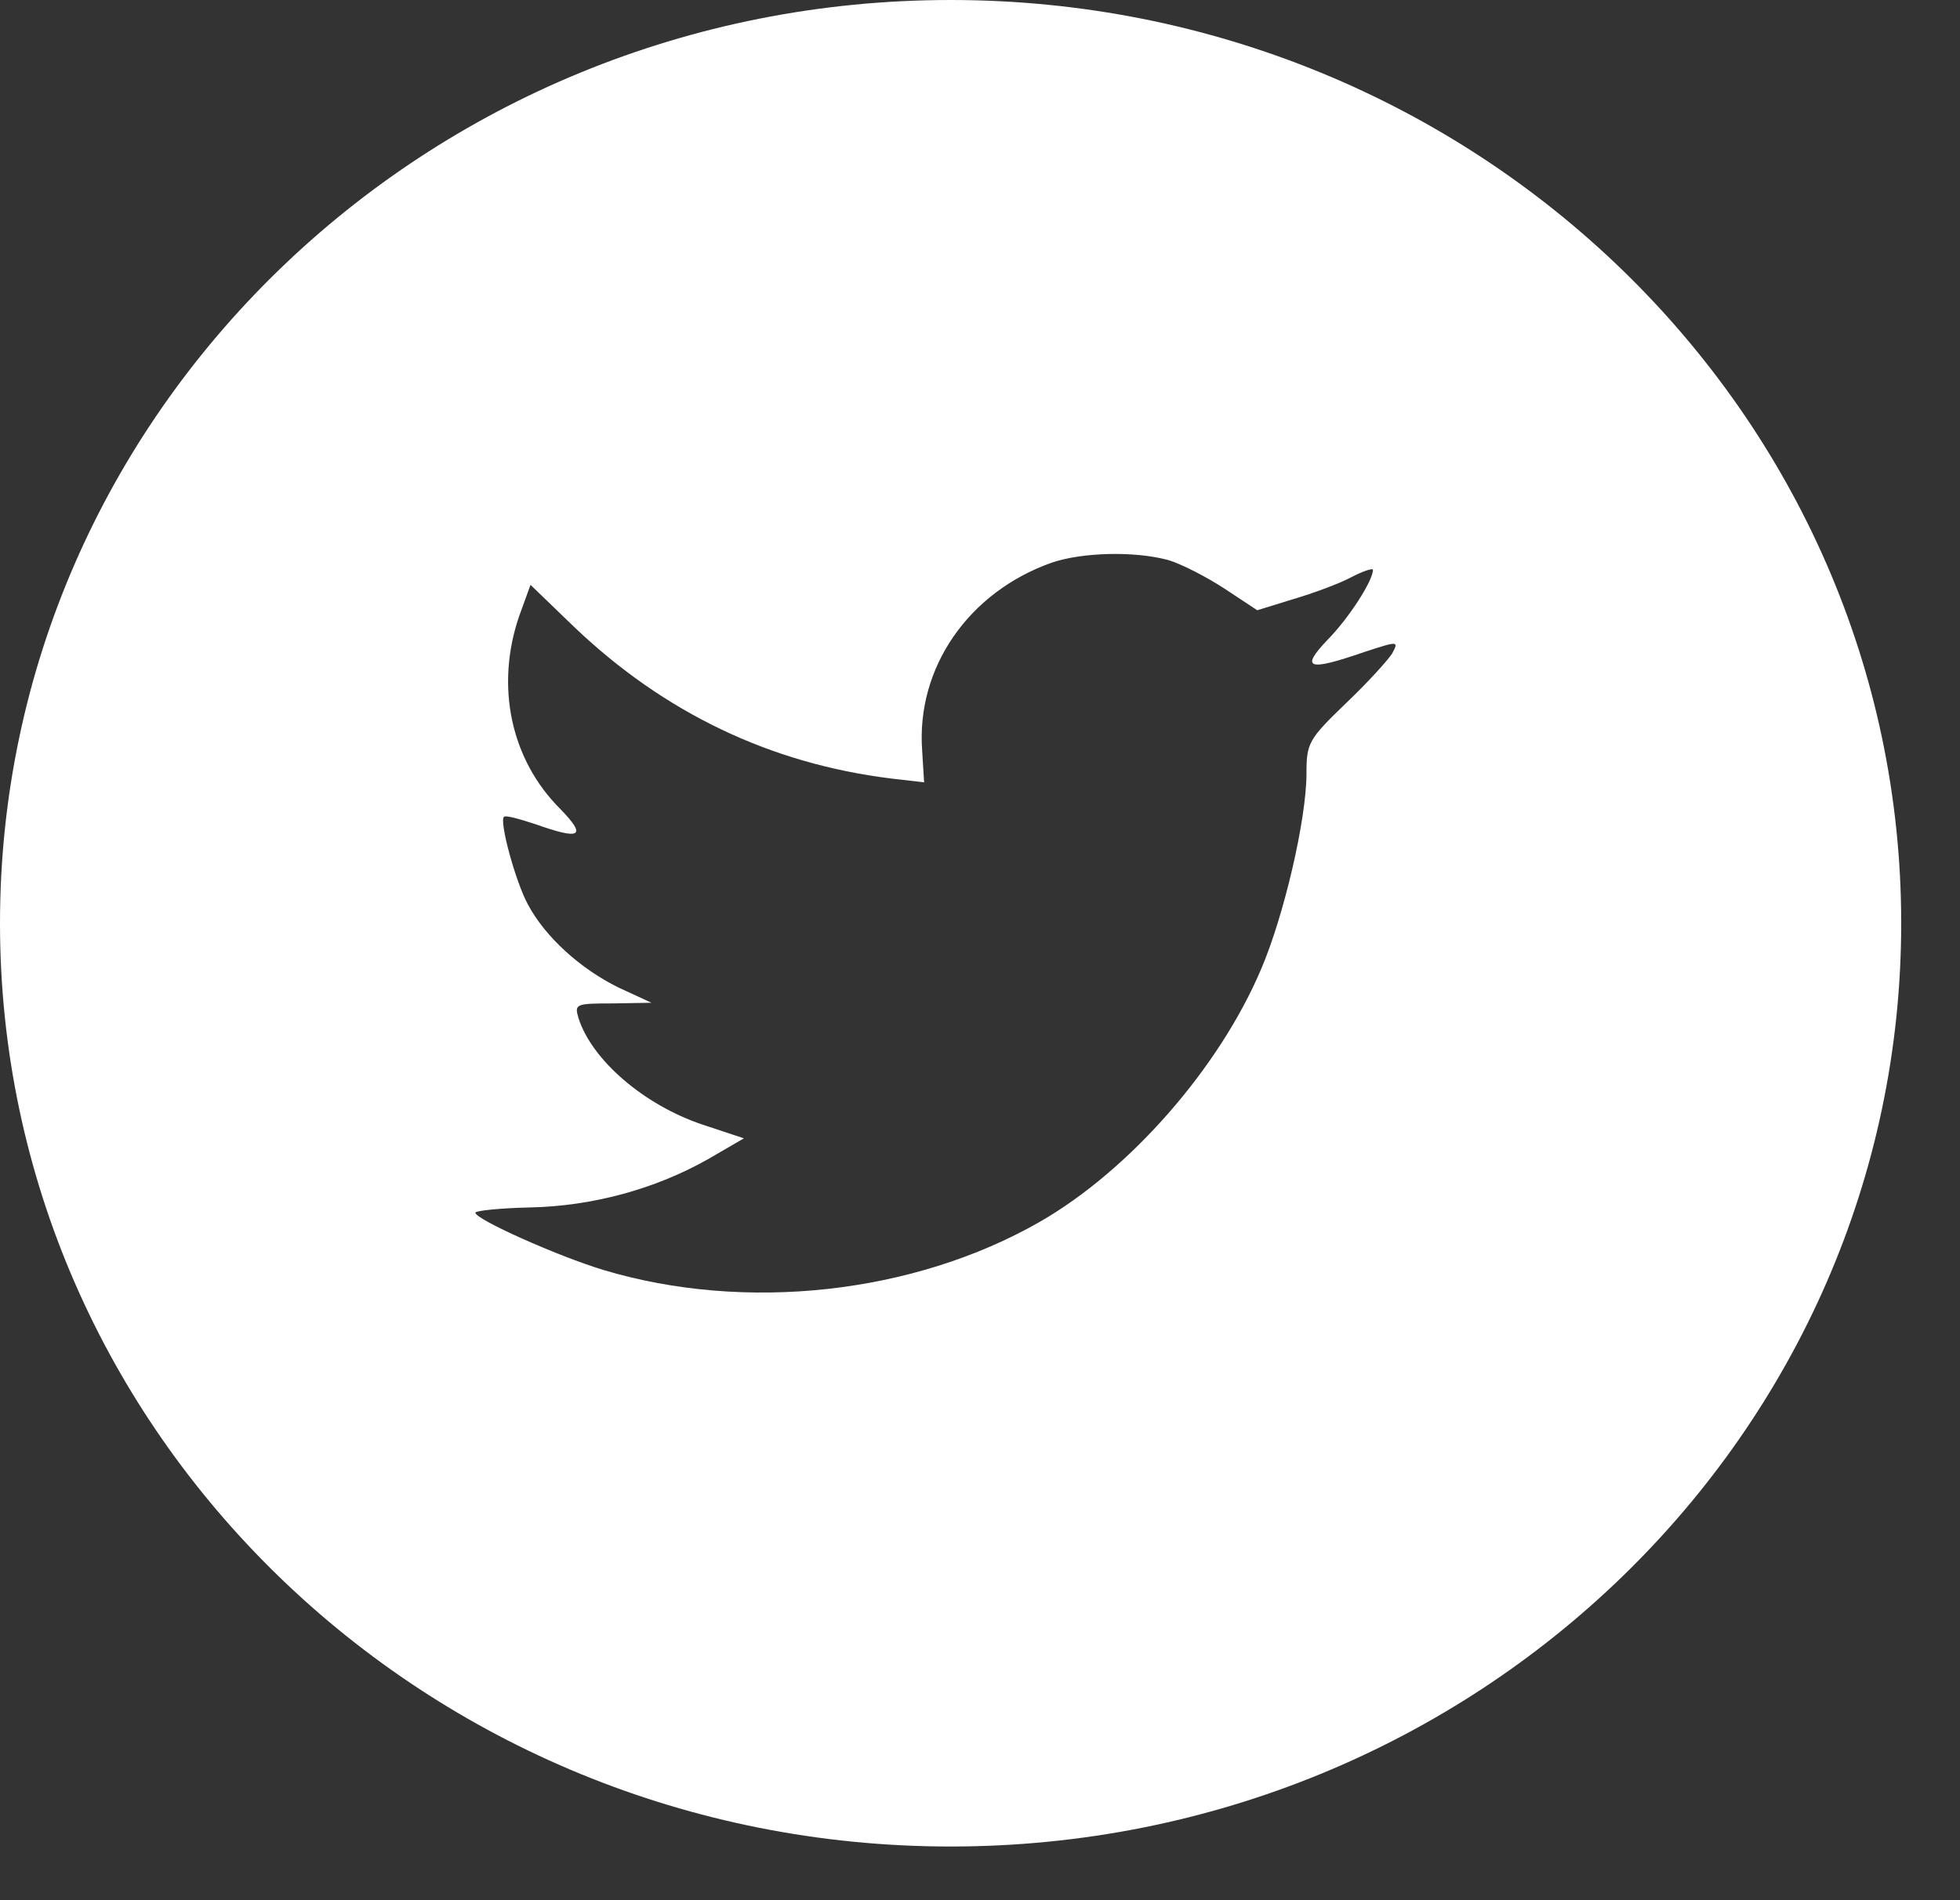 <svg width="33" height="32" viewBox="0 0 33 32" fill="none" xmlns="http://www.w3.org/2000/svg">
<rect x="0" y="0" width="33" height="32" fill="#333333" stroke="none"/>
<path fill-rule="evenodd" clip-rule="evenodd" d="M16.005 0C7.166 0 0 6.961 0 15.548C0 24.135 7.166 31.096 16.005 31.096C24.845 31.096 32.01 24.135 32.01 15.548C32.01 6.961 24.845 0 16.005 0ZM15.559 13.175L15.526 12.637C15.425 11.243 16.309 9.969 17.709 9.475C18.224 9.3 19.097 9.278 19.668 9.431C19.892 9.497 20.317 9.717 20.62 9.915L21.168 10.277L21.773 10.09C22.109 9.991 22.556 9.827 22.758 9.717C22.948 9.618 23.116 9.563 23.116 9.596C23.116 9.783 22.702 10.42 22.355 10.771C21.885 11.265 22.019 11.309 22.971 10.98C23.542 10.793 23.553 10.793 23.441 11.002C23.374 11.111 23.027 11.496 22.657 11.847C22.03 12.451 21.997 12.517 21.997 13.022C21.997 13.801 21.616 15.426 21.235 16.316C20.53 17.984 19.019 19.708 17.507 20.576C15.38 21.794 12.548 22.102 10.163 21.388C9.368 21.146 8.003 20.532 8.003 20.422C8.003 20.389 8.417 20.345 8.921 20.334C9.973 20.312 11.025 20.027 11.921 19.521L12.525 19.17L11.831 18.94C10.846 18.61 9.962 17.853 9.738 17.139C9.671 16.908 9.693 16.898 10.32 16.898L10.969 16.887L10.421 16.634C9.771 16.316 9.178 15.778 8.887 15.229C8.674 14.833 8.406 13.834 8.484 13.757C8.506 13.724 8.741 13.79 9.01 13.878C9.783 14.153 9.883 14.087 9.436 13.626C8.596 12.791 8.338 11.55 8.741 10.376L8.932 9.849L9.671 10.562C11.182 12.001 12.962 12.857 15 13.11L15.559 13.175Z" fill="white"/>
</svg>
